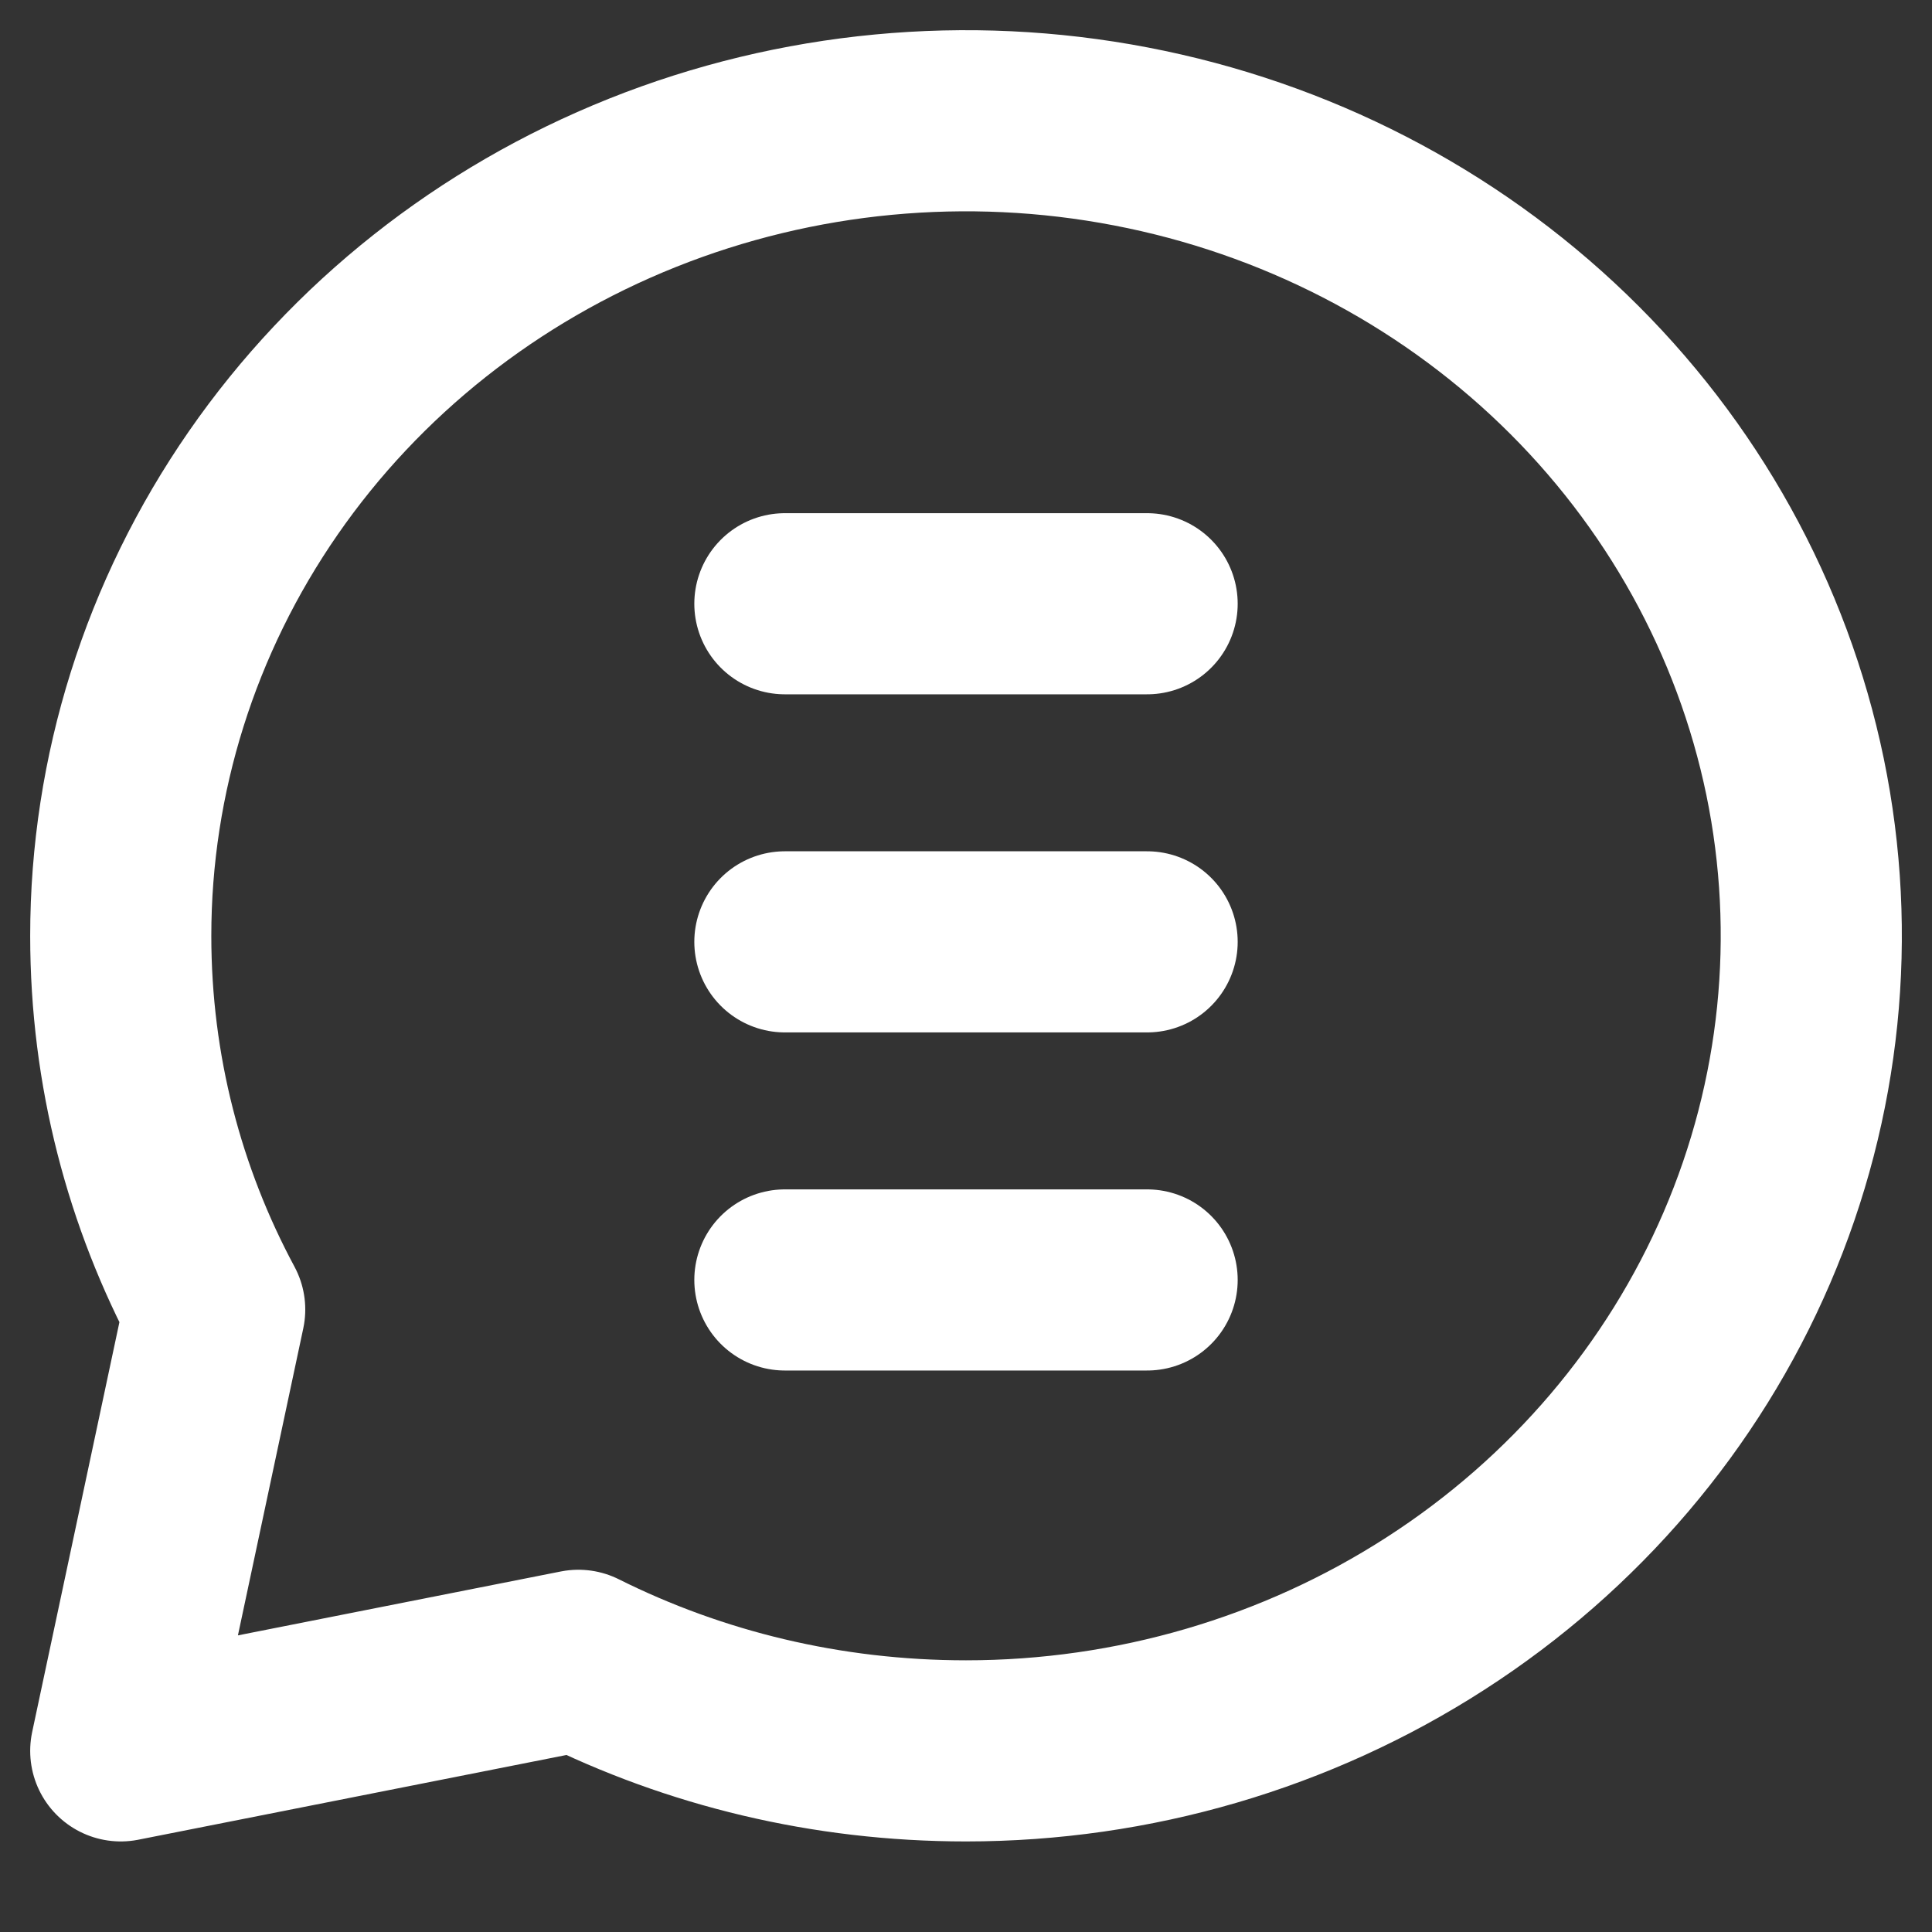 <svg width="16" height="16" viewBox="0 0 16 16" fill="none" xmlns="http://www.w3.org/2000/svg">
<rect x="0" y="0" width="16" height="16" fill="#333333" stroke="none"/>
<g clip-path="url(#clip0_1104_1683)">
<path d="M8 14.5C9.384 14.5 10.738 14.104 11.889 13.362C13.04 12.621 13.937 11.566 14.467 10.333C14.997 9.1 15.136 7.743 14.866 6.433C14.595 5.124 13.929 3.921 12.95 2.977C11.971 2.033 10.723 1.39 9.366 1.13C8.008 0.869 6.6 1.003 5.321 1.514C4.042 2.025 2.949 2.89 2.18 4C1.411 5.11 1 6.415 1 7.75C1 8.866 1.28 9.918 1.778 10.845L1 14.5L4.79 13.75C5.751 14.23 6.843 14.5 8 14.5Z" stroke="white" stroke-width="1.5" stroke-linecap="round" stroke-linejoin="round"/>
<path d="M6.5 7.8H9.5" stroke="white" stroke-width="1.5" stroke-linecap="round"/>
<path d="M6.5 10.6H9.5" stroke="white" stroke-width="1.5" stroke-linecap="round"/>
<path d="M6.5 5H9.5" stroke="white" stroke-width="1.5" stroke-linecap="round"/>
</g>
<defs>
<clipPath id="clip0_1104_1683">
<rect width="16" height="16" fill="white"/>
</clipPath>
</defs>
</svg>
